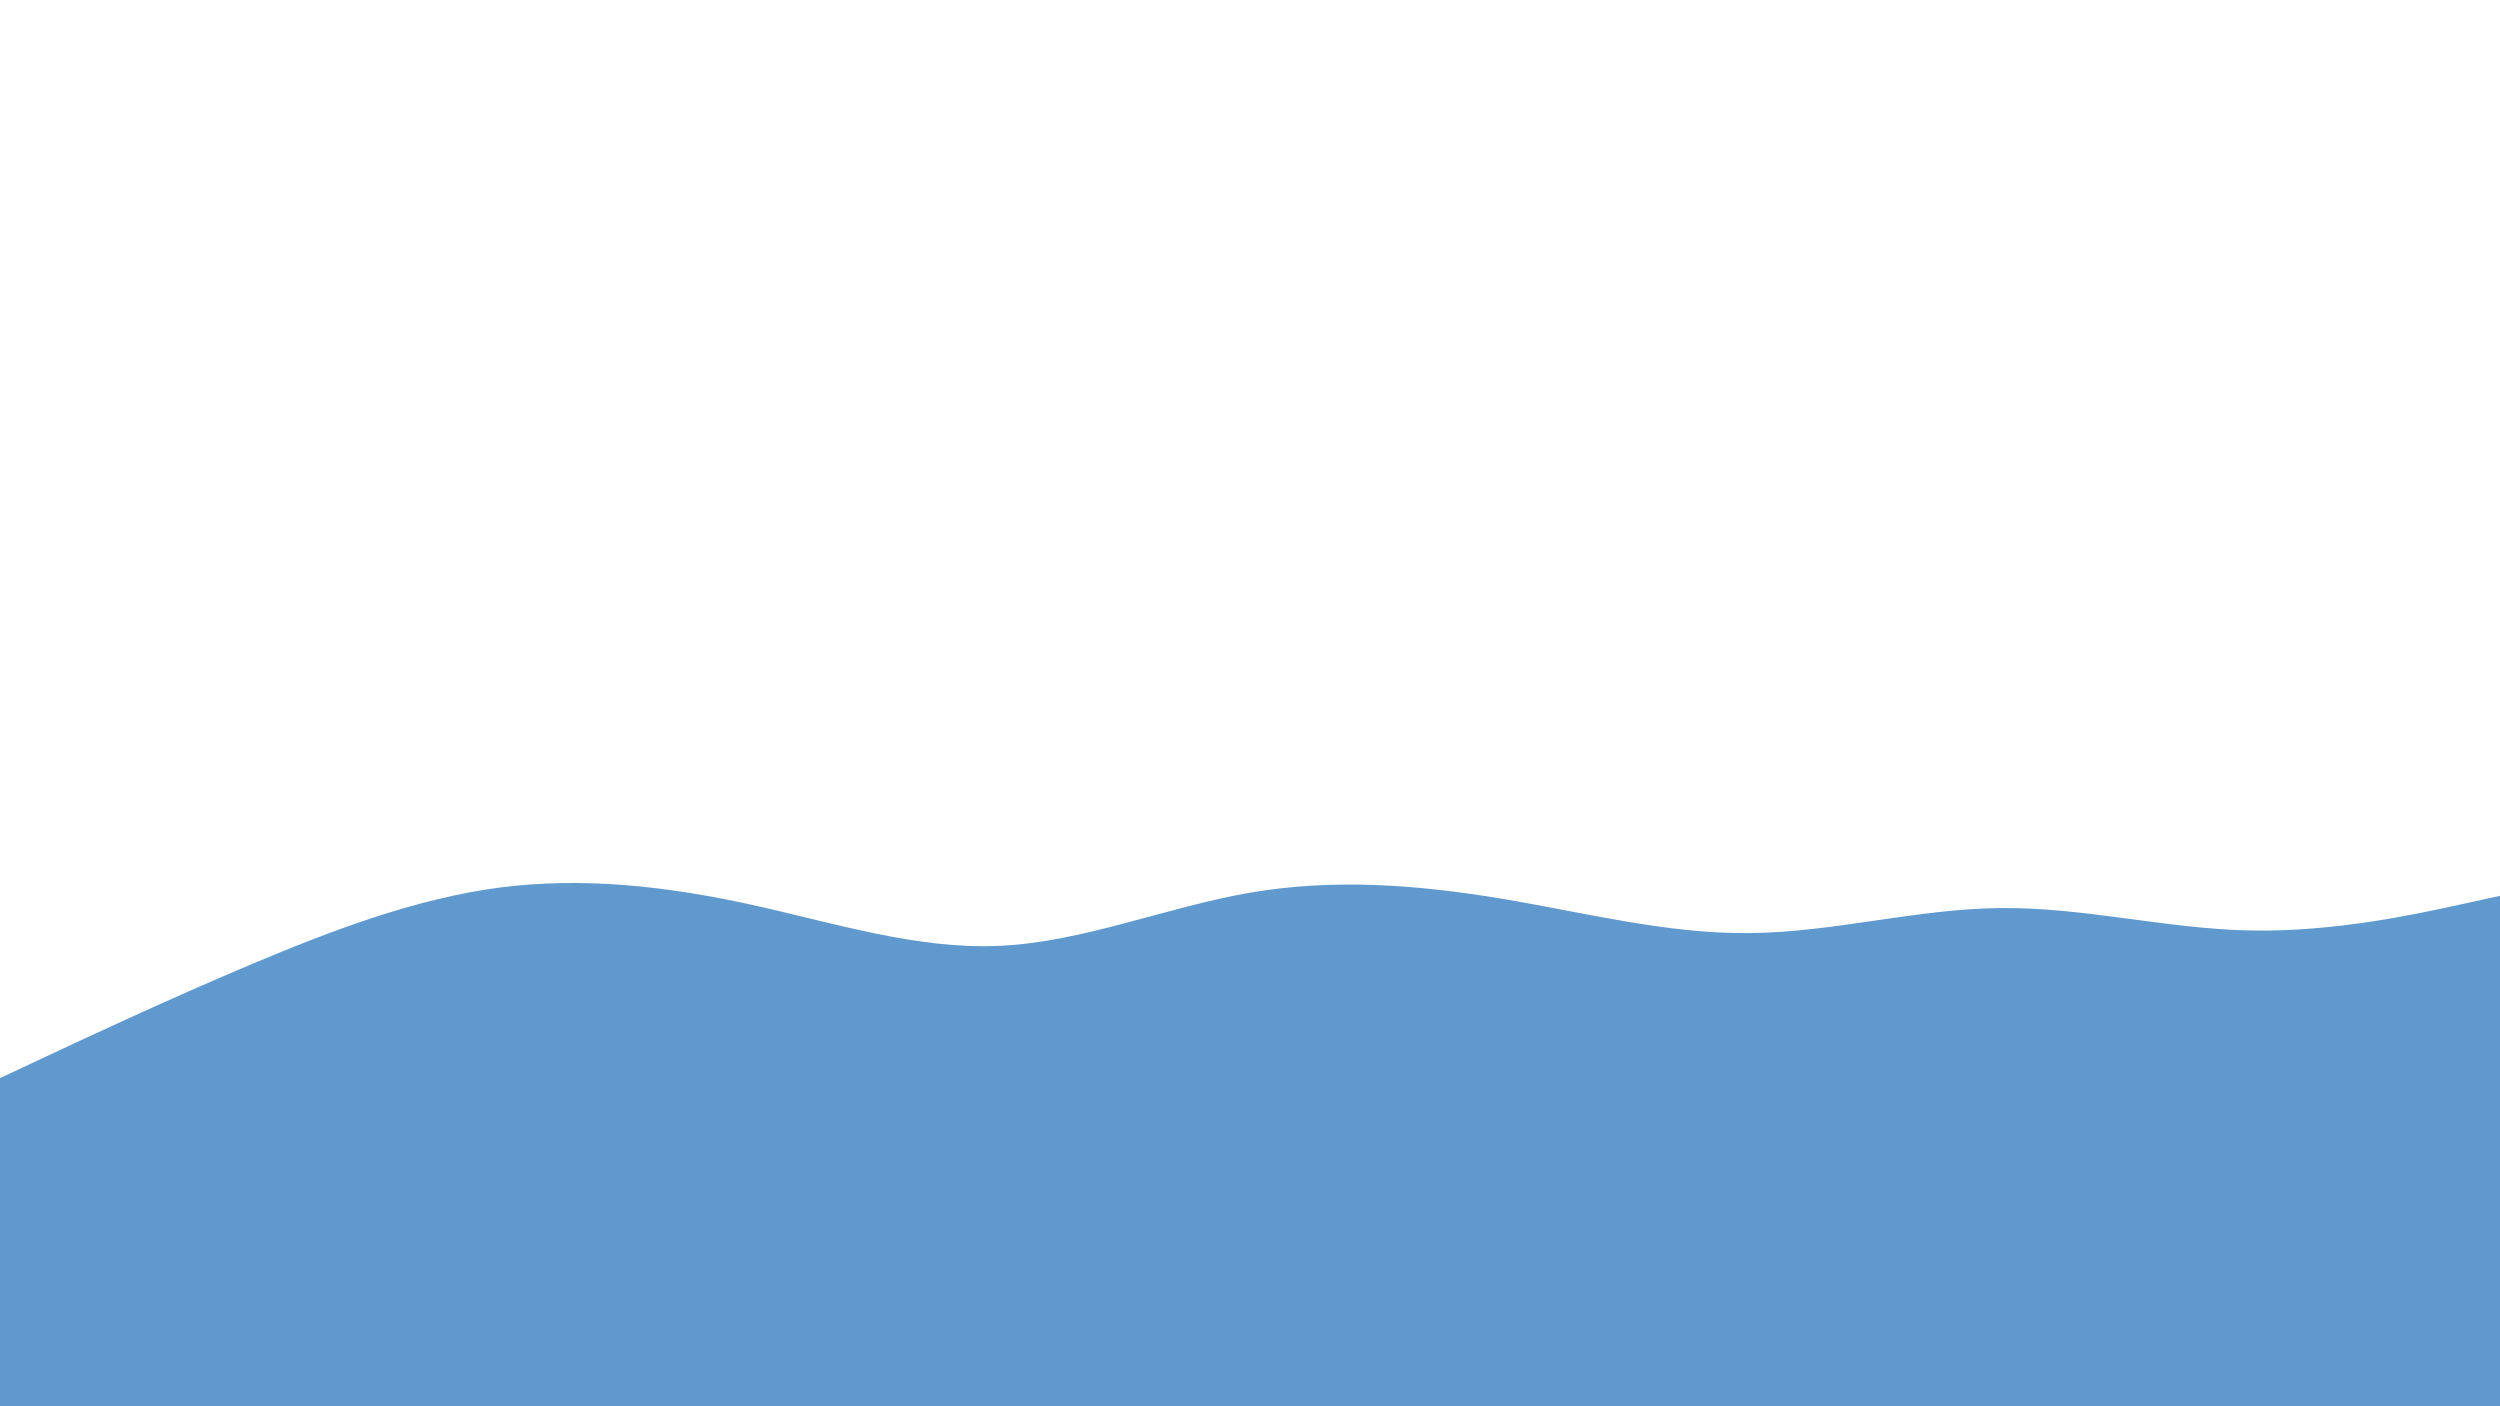 <svg id="visual" viewBox="0 0 960 540" width="960" height="540" xmlns="http://www.w3.org/2000/svg" xmlns:xlink="http://www.w3.org/1999/xlink" version="1.1"><path d="M0 414L16 406.5C32 399 64 384 96 370.5C128 357 160 345 192 340.8C224 336.7 256 340.3 288 347.3C320 354.3 352 364.7 384 363.2C416 361.7 448 348.3 480 342.8C512 337.3 544 339.7 576 345C608 350.3 640 358.7 672 358.3C704 358 736 349 768 348.7C800 348.3 832 356.7 864 357.3C896 358 928 351 944 347.5L960 344L960 541L944 541C928 541 896 541 864 541C832 541 800 541 768 541C736 541 704 541 672 541C640 541 608 541 576 541C544 541 512 541 480 541C448 541 416 541 384 541C352 541 320 541 288 541C256 541 224 541 192 541C160 541 128 541 96 541C64 541 32 541 16 541L0 541Z" fill="#6099ce" stroke-linecap="round" stroke-linejoin="miter"></path></svg>